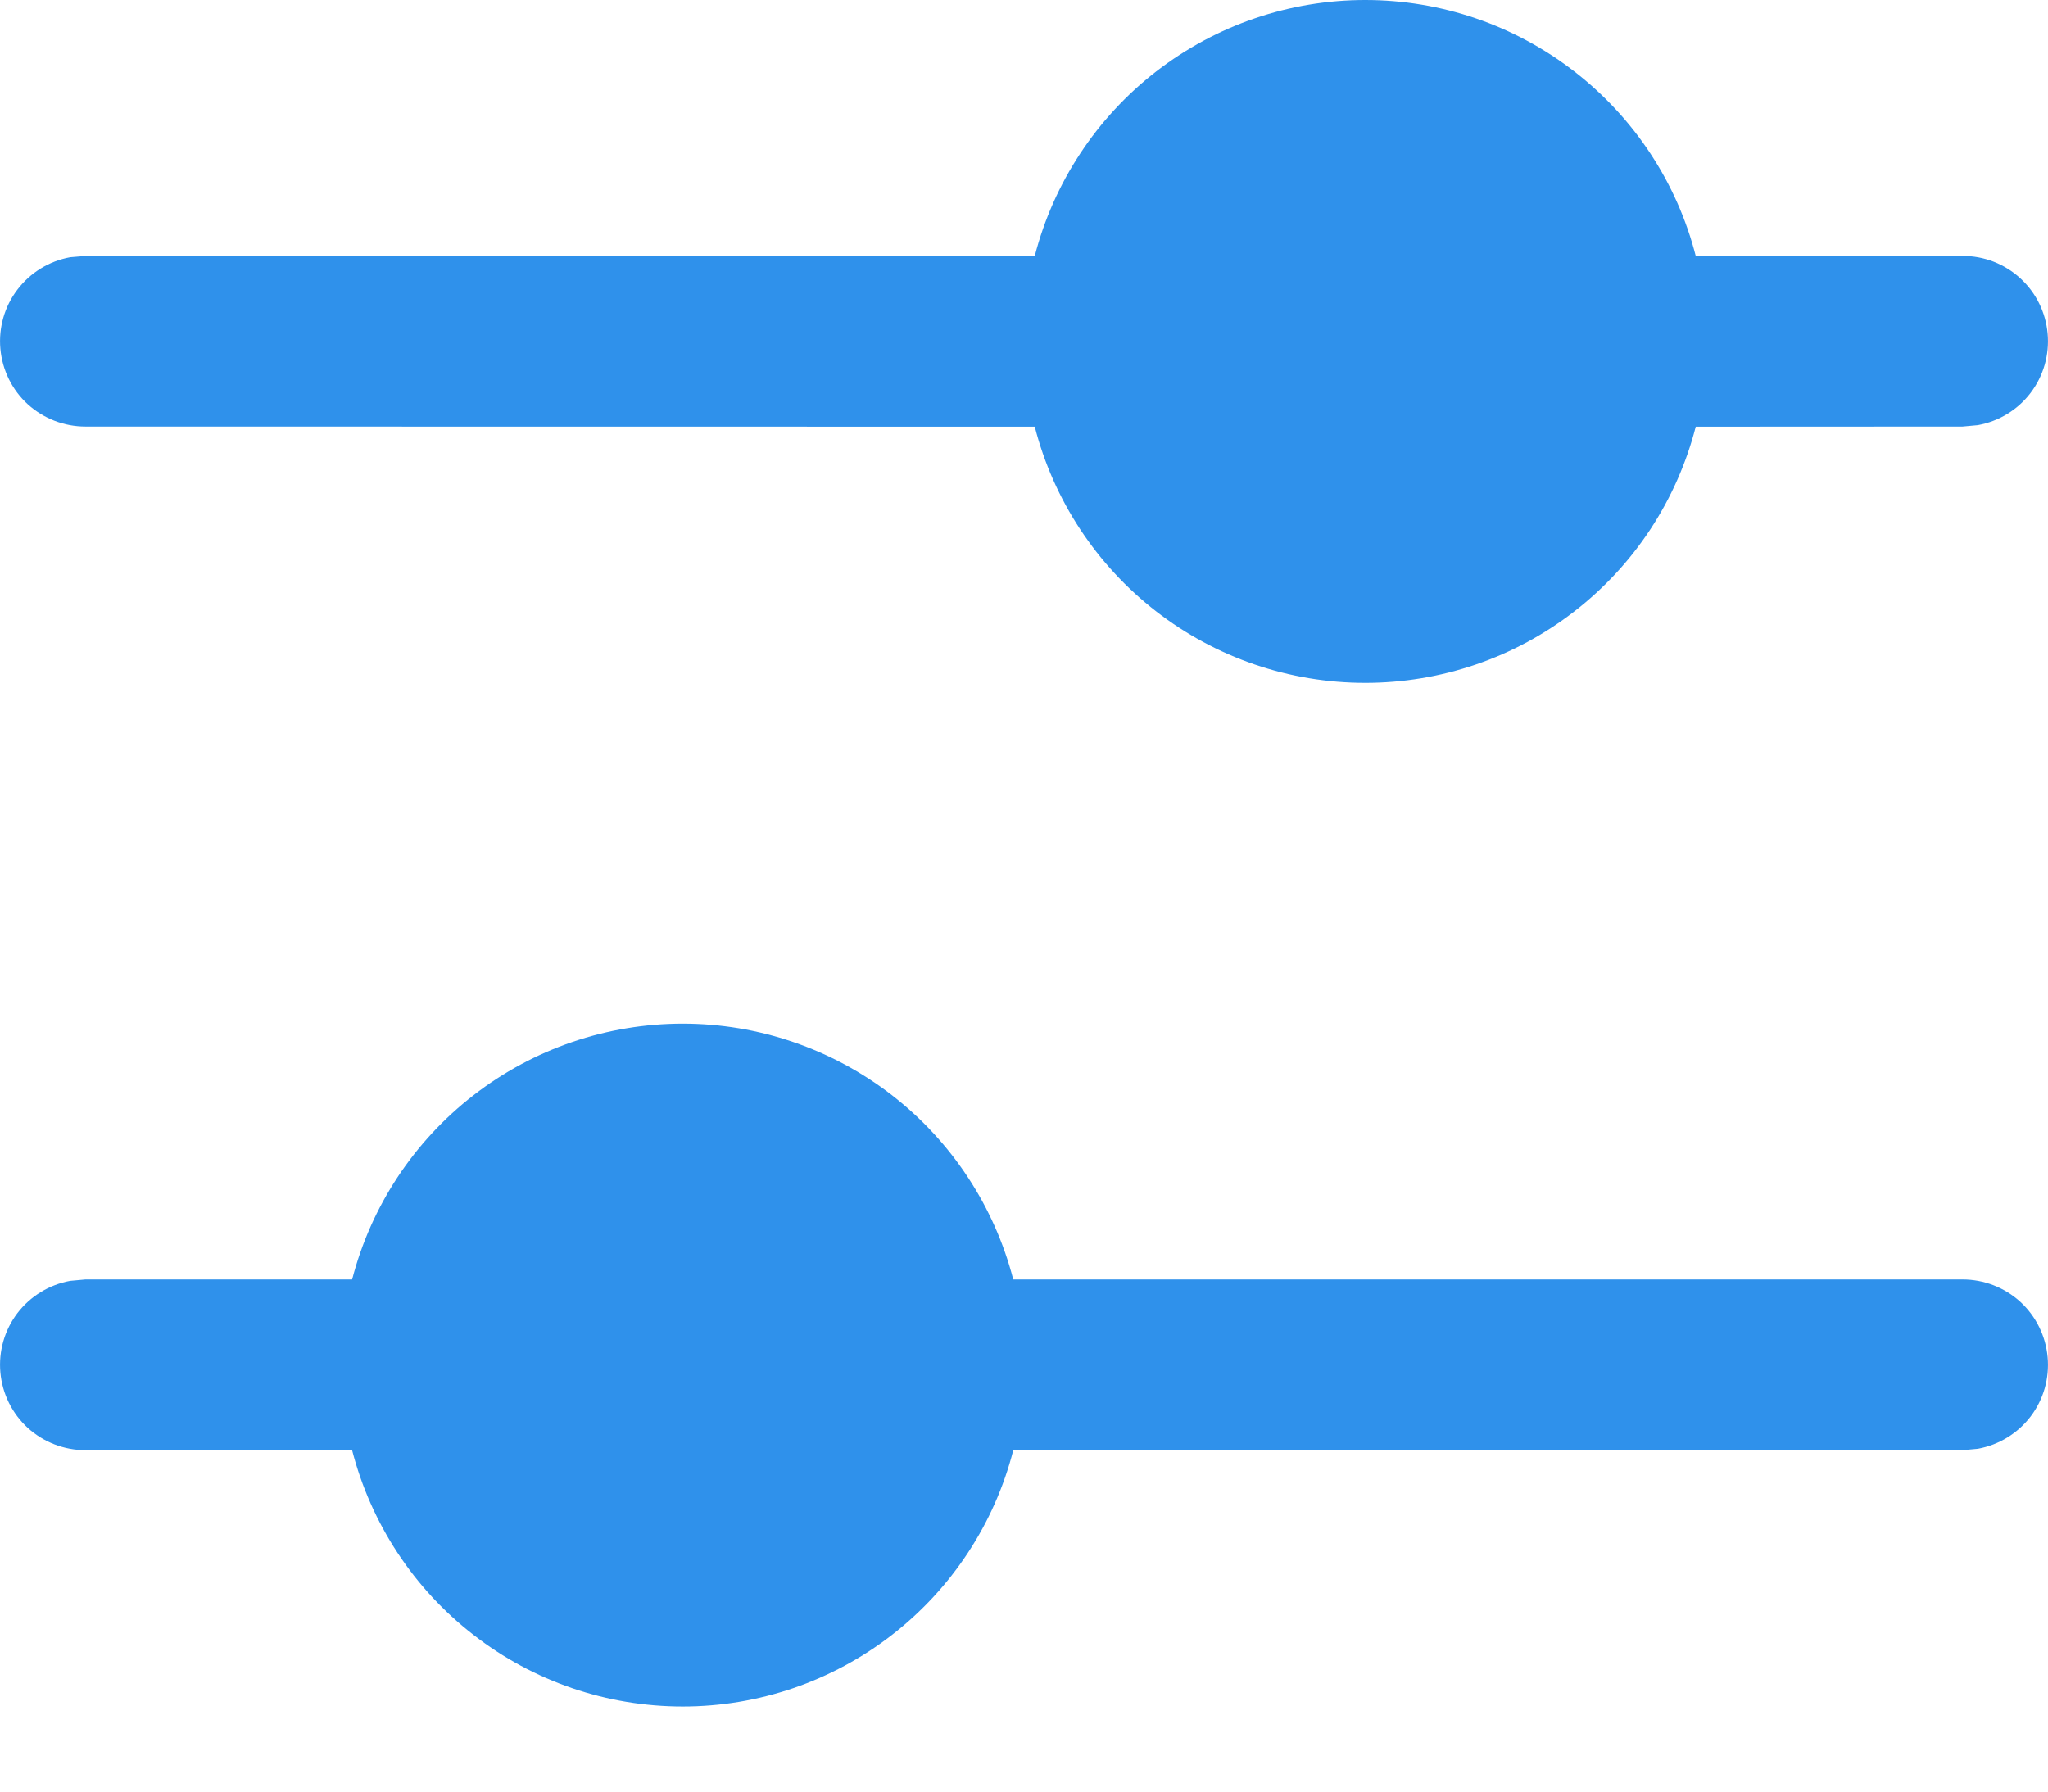 <svg width="16" height="14" viewBox="0 0 16 14" fill="none" xmlns="http://www.w3.org/2000/svg">
<path d="M5.334 7.999C5.925 7.999 6.499 8.195 6.967 8.557C7.434 8.919 7.768 9.426 7.916 9.998H15.332C15.499 9.998 15.659 10.06 15.783 10.172C15.906 10.285 15.982 10.439 15.997 10.605C16.012 10.771 15.965 10.936 15.864 11.069C15.763 11.201 15.616 11.291 15.452 11.321L15.332 11.332L7.916 11.333C7.769 11.906 7.435 12.414 6.968 12.776C6.5 13.139 5.925 13.335 5.334 13.335C4.742 13.335 4.167 13.139 3.7 12.776C3.232 12.414 2.899 11.906 2.751 11.333L0.668 11.332C0.501 11.332 0.341 11.27 0.217 11.158C0.094 11.045 0.018 10.891 0.003 10.725C-0.012 10.559 0.035 10.394 0.136 10.261C0.237 10.129 0.384 10.039 0.548 10.009L0.668 9.998H2.751C2.899 9.426 3.233 8.919 3.701 8.557C4.168 8.195 4.743 7.999 5.334 7.999ZM10.666 8.61755e-08C11.258 -0 11.832 0.196 12.299 0.558C12.767 0.92 13.101 1.427 13.248 2H15.332C15.499 1.999 15.659 2.061 15.783 2.174C15.906 2.286 15.982 2.44 15.997 2.606C16.012 2.772 15.965 2.937 15.864 3.07C15.763 3.203 15.616 3.292 15.452 3.322L15.332 3.333L13.248 3.334C13.101 3.907 12.768 4.415 12.3 4.777C11.833 5.14 11.258 5.336 10.666 5.336C10.075 5.336 9.5 5.14 9.032 4.777C8.565 4.415 8.231 3.907 8.084 3.334L0.668 3.333C0.501 3.333 0.341 3.271 0.217 3.159C0.094 3.047 0.018 2.892 0.003 2.726C-0.012 2.561 0.035 2.395 0.136 2.263C0.237 2.13 0.384 2.04 0.548 2.01L0.668 2H8.084C8.232 1.427 8.566 0.92 9.033 0.558C9.501 0.196 10.075 -0 10.666 8.61755e-08Z" fill="#2F91EB"/>
</svg>
